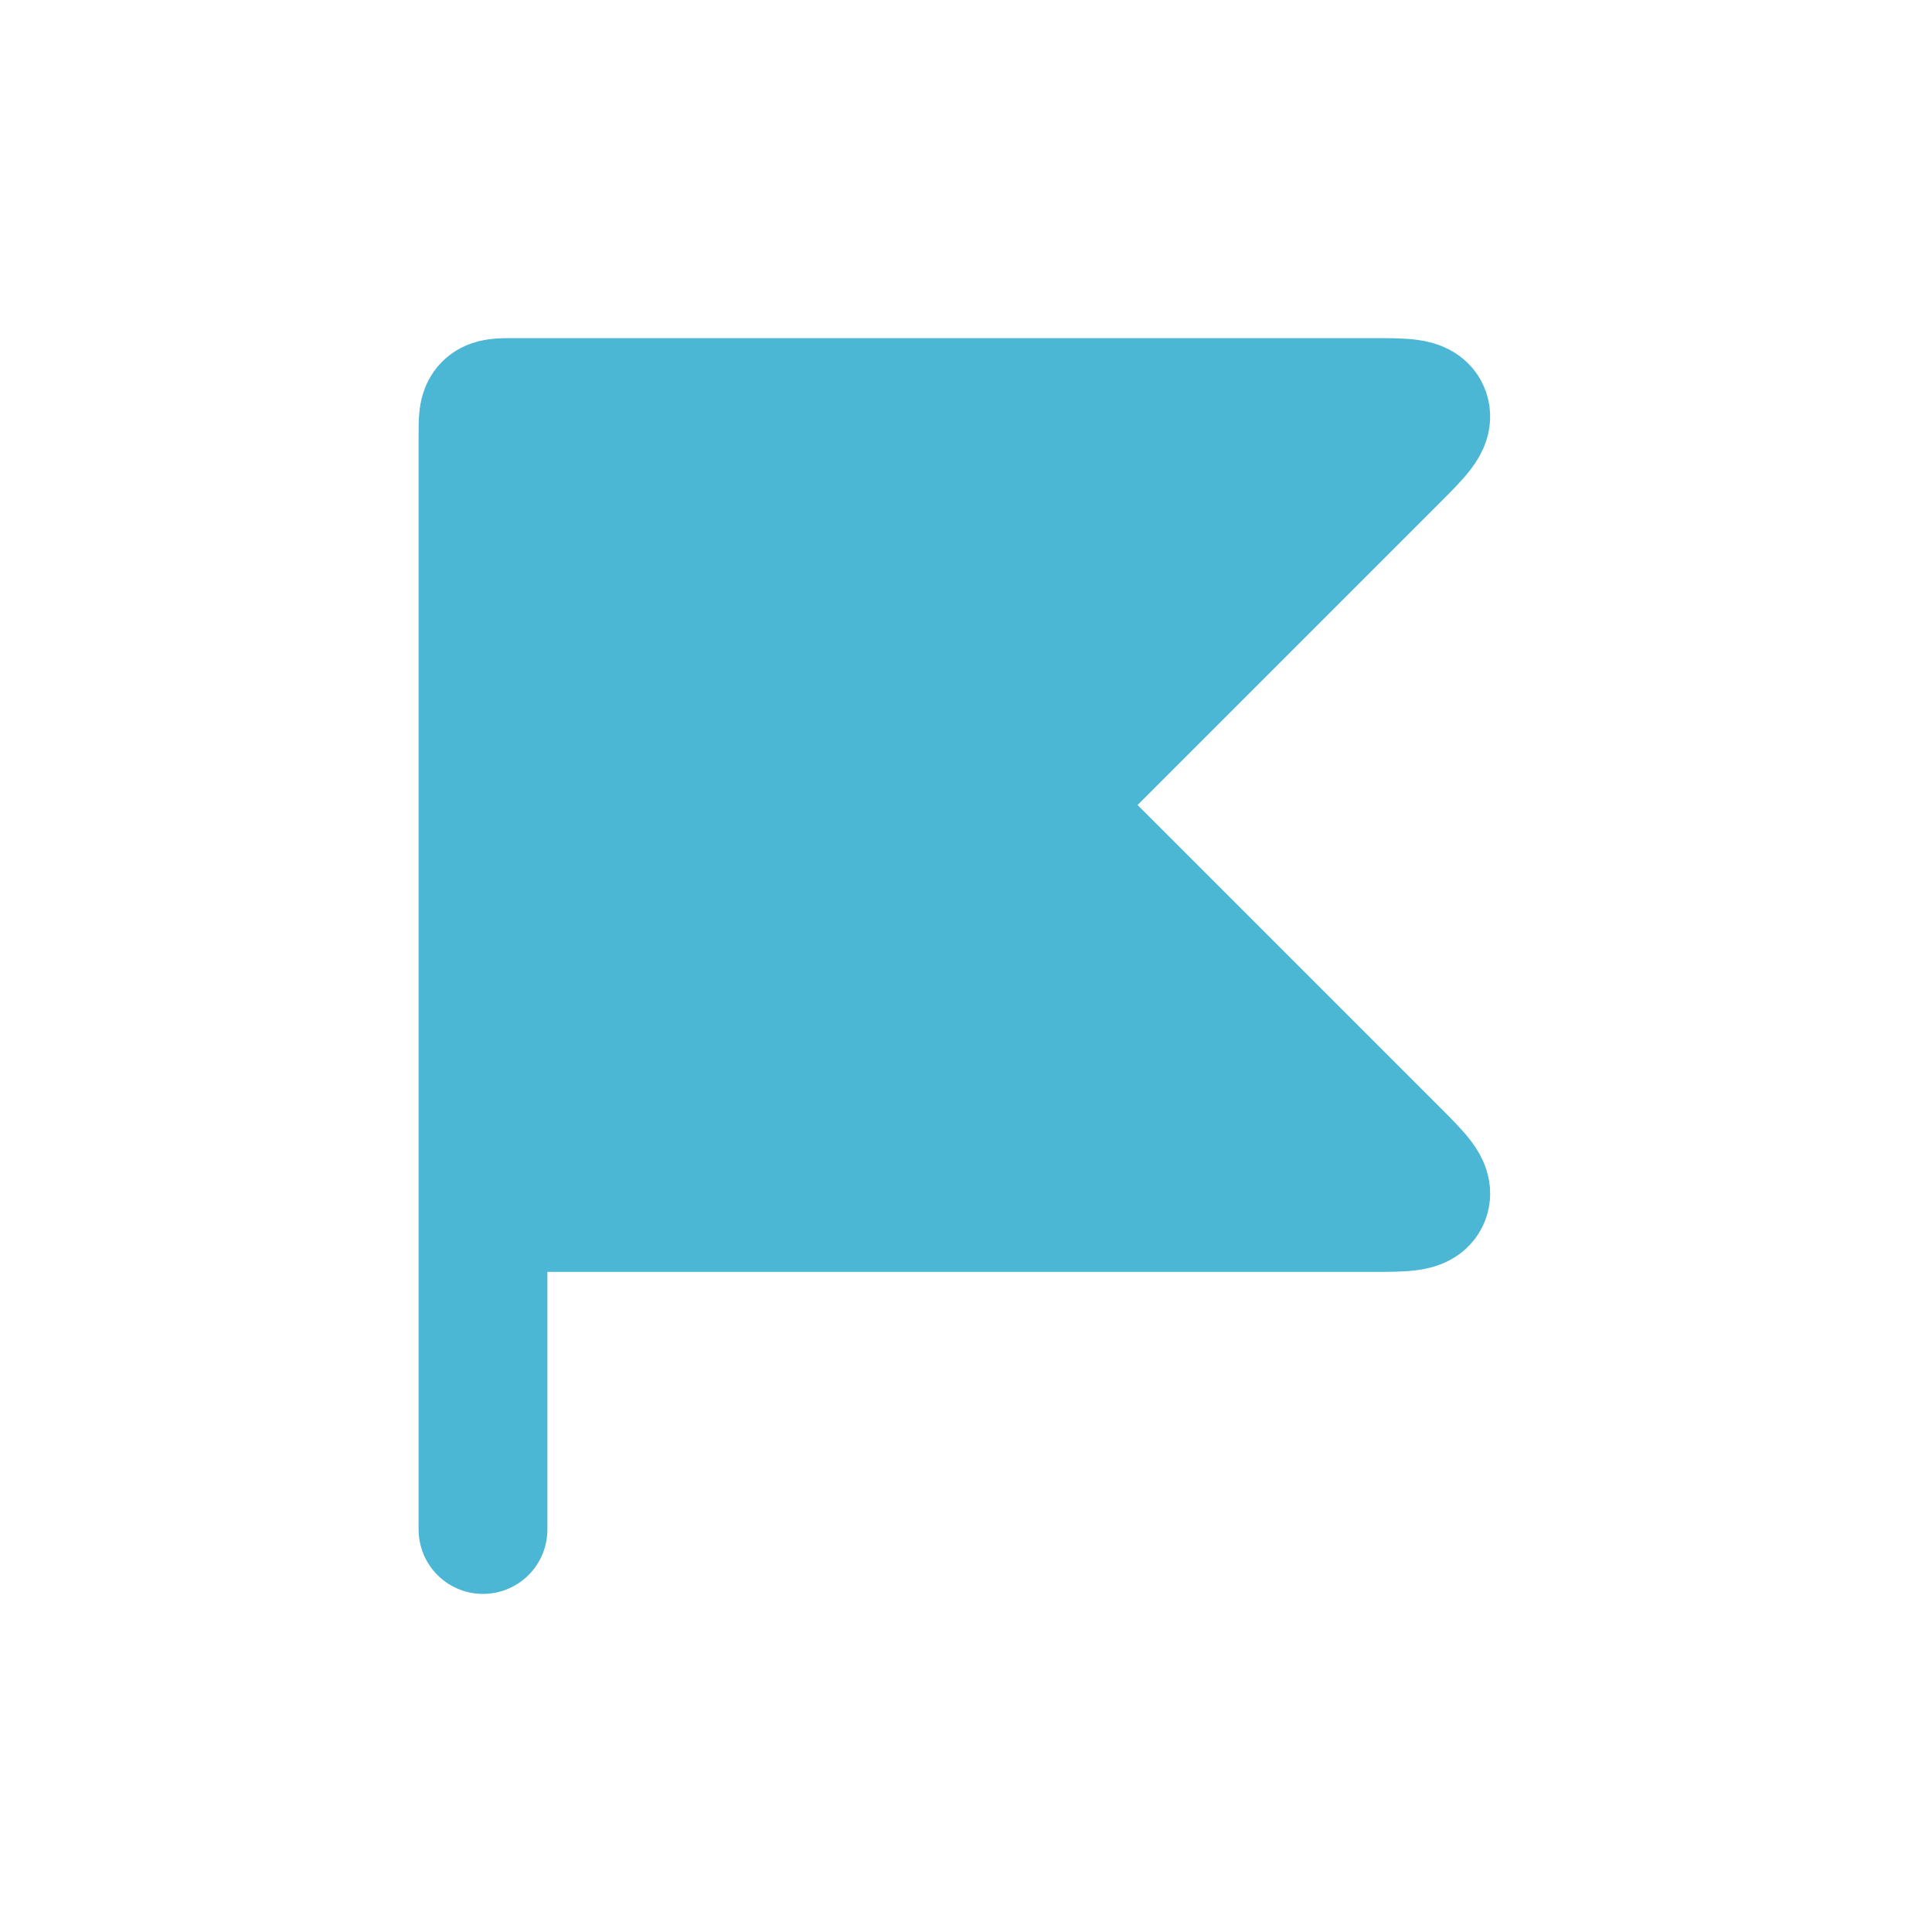 <svg width="30" height="30" viewBox="0 0 30 30" fill="none" xmlns="http://www.w3.org/2000/svg">
<path d="M7.5 6.75V18.75H21.293C21.807 18.75 22.064 18.75 22.127 18.596C22.191 18.441 22.01 18.26 21.646 17.896L16.533 12.783C16.399 12.649 16.333 12.583 16.333 12.5C16.333 12.417 16.399 12.351 16.533 12.217L21.646 7.104C22.01 6.74 22.191 6.559 22.127 6.404C22.064 6.25 21.807 6.25 21.293 6.25H8C7.764 6.25 7.646 6.25 7.573 6.323C7.5 6.396 7.5 6.514 7.5 6.75Z" fill="#4BB7D5"/>
<path d="M7.5 18.75V6.75C7.5 6.514 7.5 6.396 7.573 6.323C7.646 6.25 7.764 6.25 8 6.25H21.293C21.807 6.25 22.064 6.25 22.127 6.404C22.191 6.559 22.01 6.74 21.646 7.104L16.533 12.217C16.399 12.351 16.333 12.417 16.333 12.5C16.333 12.583 16.399 12.649 16.533 12.783L21.646 17.896C22.01 18.26 22.191 18.441 22.127 18.596C22.064 18.75 21.807 18.75 21.293 18.75H7.5ZM7.5 18.75V23.75" stroke="#4BB7D5" stroke-width="2" stroke-linecap="round"/>
</svg>
